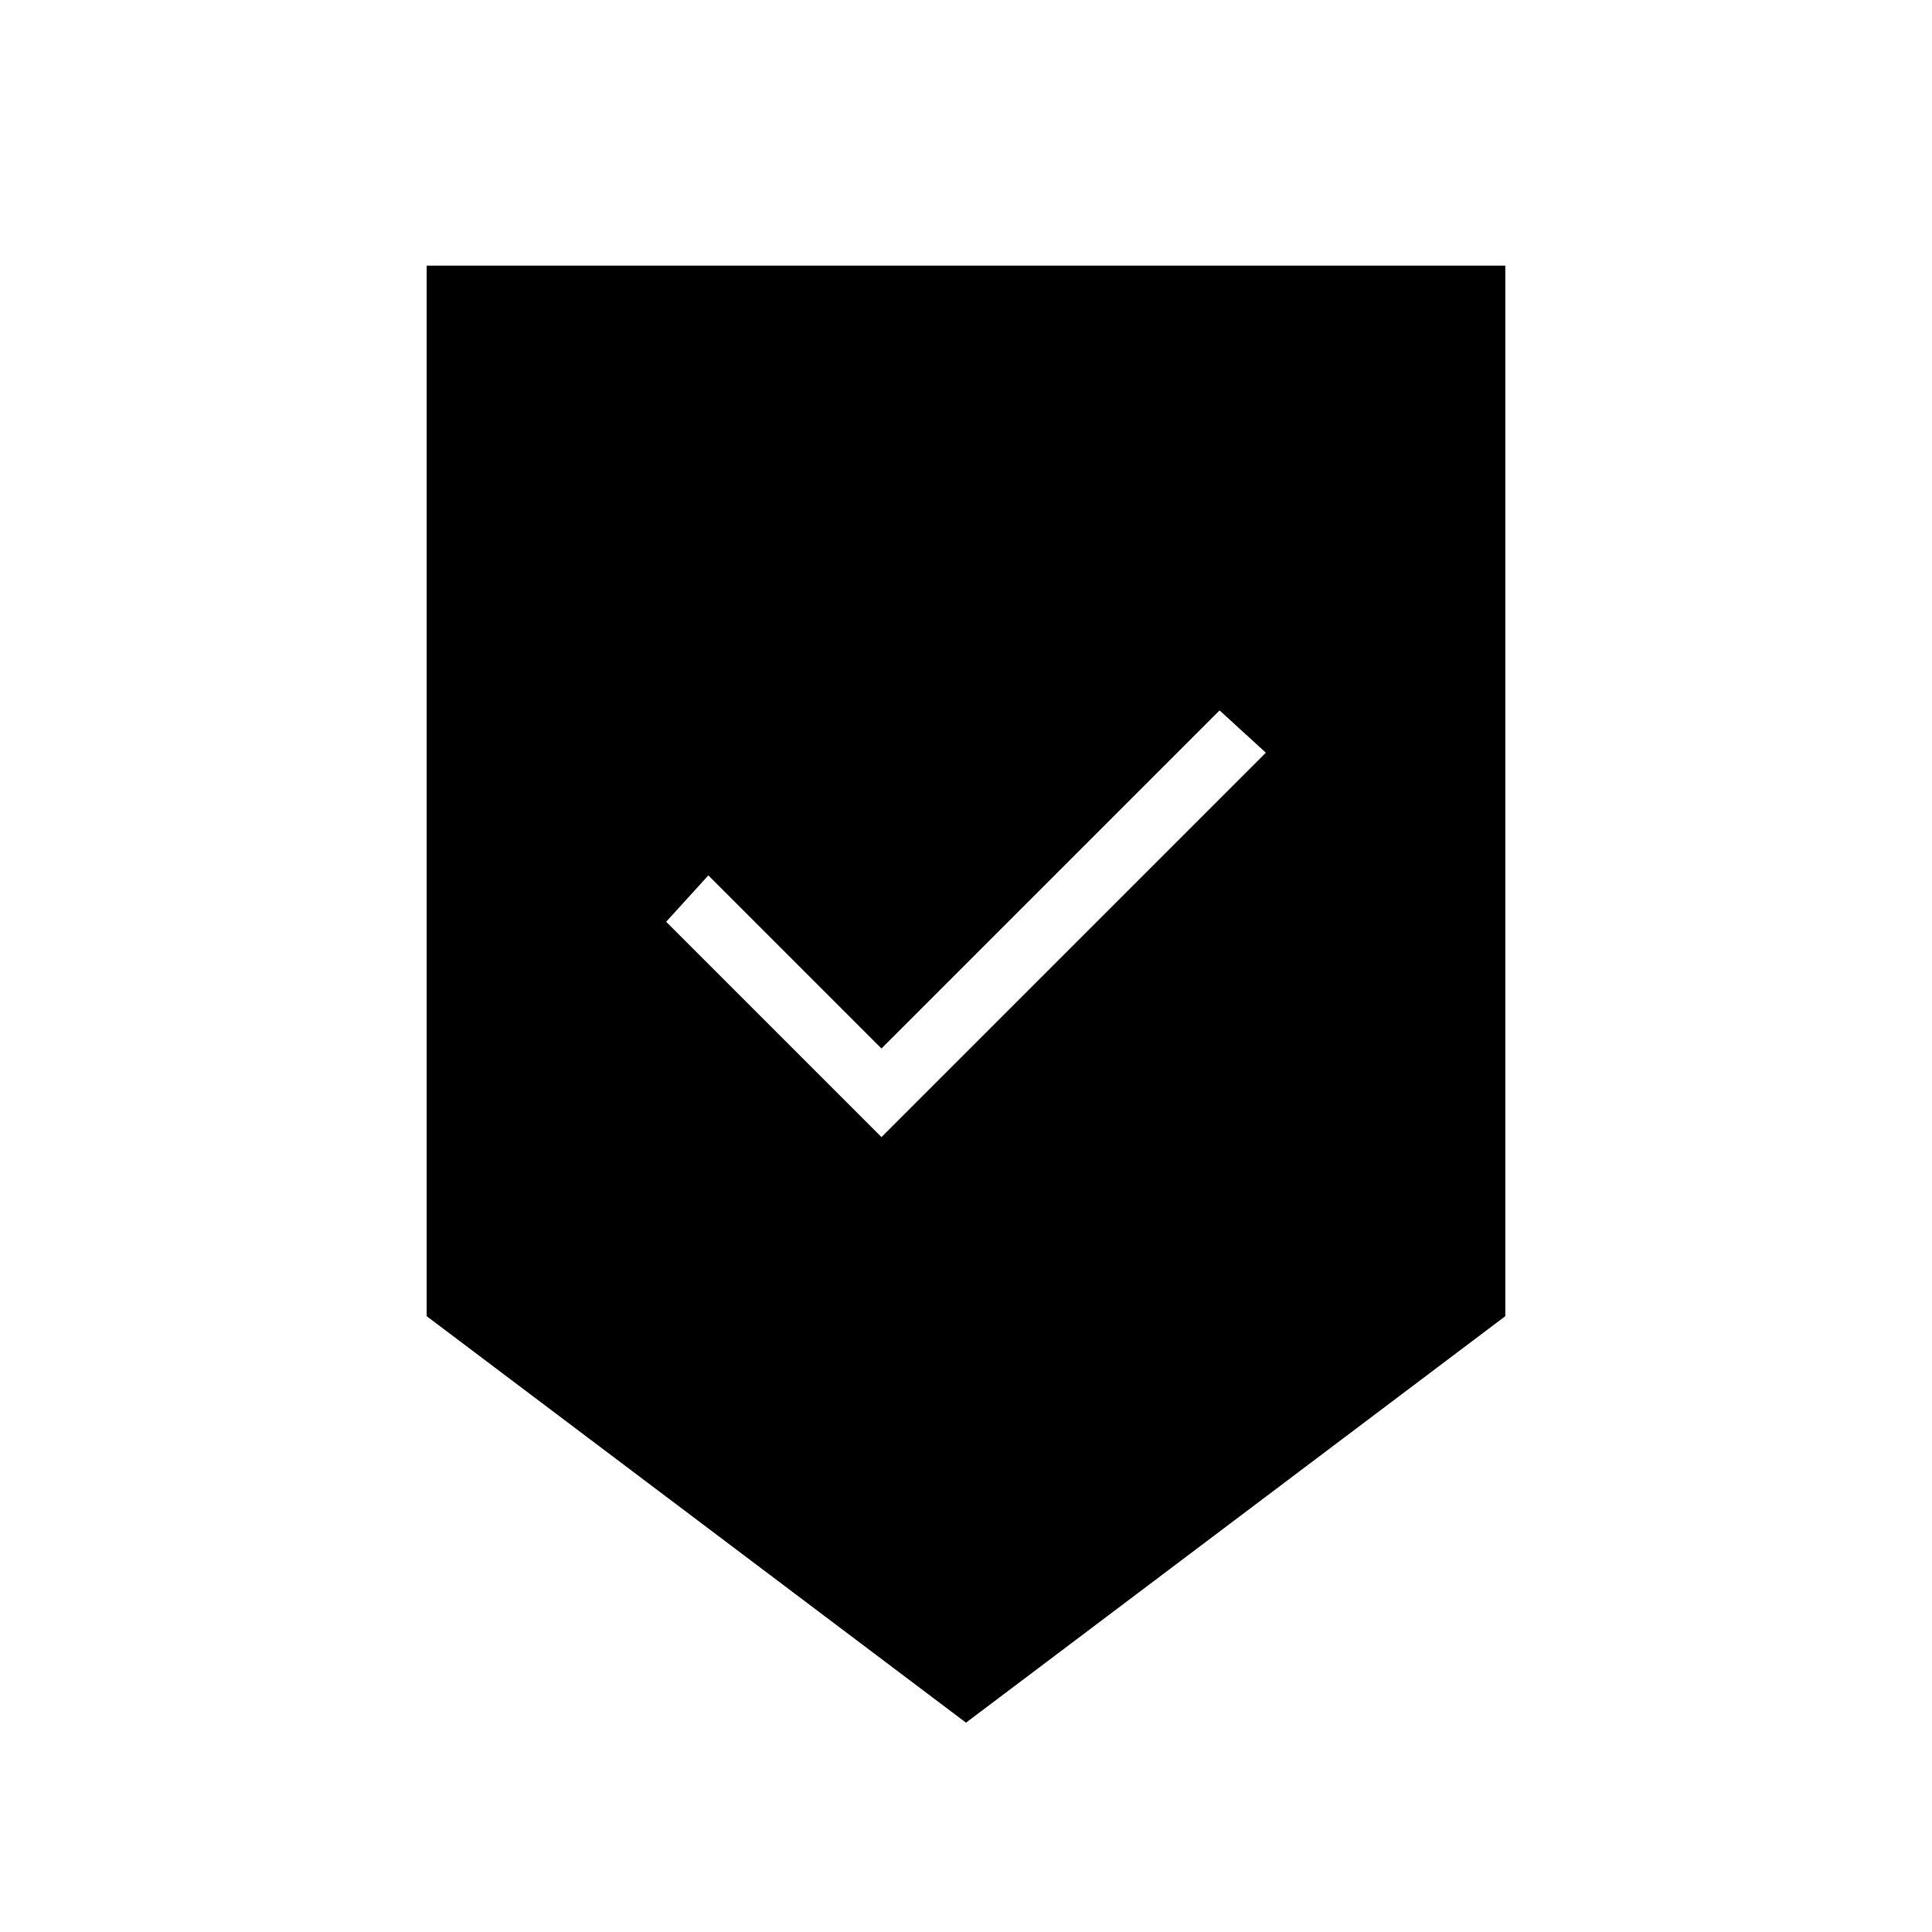 <svg xmlns="http://www.w3.org/2000/svg" height="20" width="20"><path d="M10 17.833 4.417 13.625V2.75H15.583V13.625ZM9.125 11.771 13.104 7.792 12.625 7.354 9.125 10.854 7.333 9.062 6.896 9.542Z"/></svg>